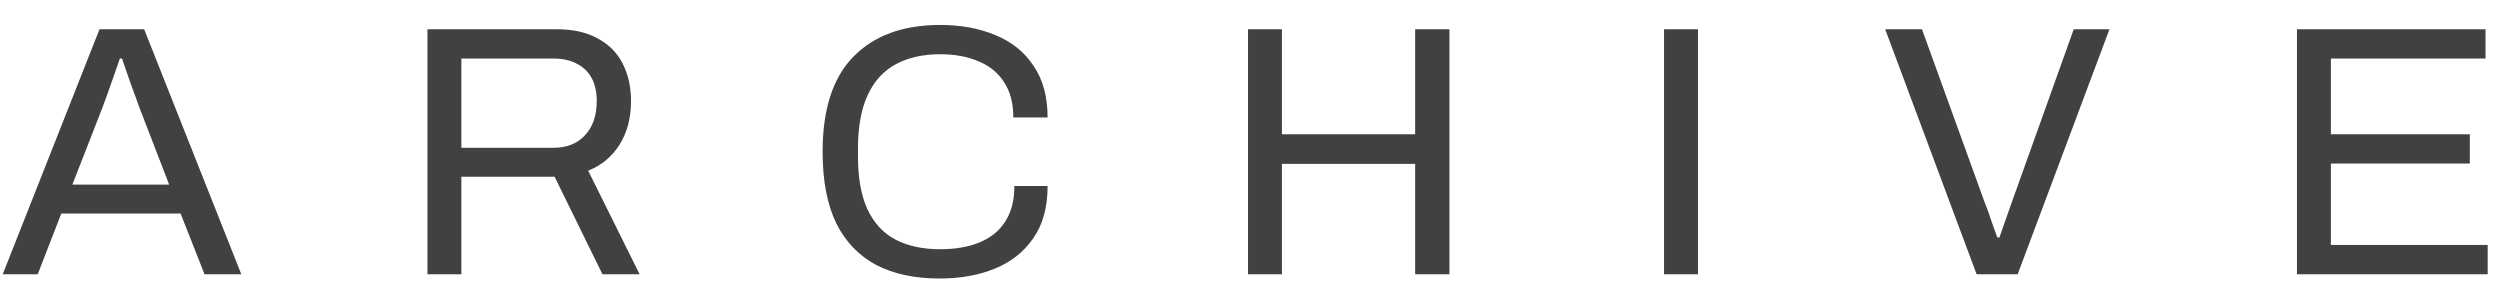 <svg width="98" height="11" viewBox="0 0 98 11" fill="none" xmlns="http://www.w3.org/2000/svg">
<path d="M0.107 10.75L3.901 1.146H5.651L9.459 10.75H8.017L7.079 8.37H2.403L1.479 10.75H0.107ZM2.837 7.236H6.631L5.469 4.226C5.441 4.142 5.399 4.025 5.343 3.876C5.287 3.726 5.226 3.563 5.161 3.386C5.095 3.199 5.03 3.012 4.965 2.826C4.899 2.63 4.839 2.452 4.783 2.294H4.699C4.633 2.48 4.559 2.695 4.475 2.938C4.391 3.18 4.307 3.418 4.223 3.652C4.139 3.876 4.069 4.067 4.013 4.226L2.837 7.236ZM16.756 10.75V1.146H21.81C22.463 1.146 23.004 1.267 23.434 1.51C23.872 1.743 24.199 2.074 24.414 2.504C24.628 2.924 24.736 3.409 24.736 3.96C24.736 4.622 24.586 5.192 24.288 5.668C23.989 6.144 23.578 6.484 23.056 6.69L25.072 10.75H23.616L21.74 6.928H18.086V10.75H16.756ZM18.086 5.794H21.684C22.216 5.794 22.631 5.63 22.93 5.304C23.238 4.977 23.392 4.529 23.392 3.96C23.392 3.605 23.326 3.306 23.196 3.064C23.065 2.821 22.874 2.634 22.622 2.504C22.37 2.364 22.057 2.294 21.684 2.294H18.086V5.794ZM36.838 10.918C35.858 10.918 35.028 10.741 34.346 10.386C33.665 10.022 33.142 9.476 32.778 8.748C32.424 8.01 32.246 7.077 32.246 5.948C32.246 4.277 32.652 3.031 33.464 2.21C34.276 1.388 35.406 0.978 36.852 0.978C37.674 0.978 38.402 1.113 39.036 1.384C39.671 1.645 40.166 2.046 40.52 2.588C40.884 3.12 41.066 3.792 41.066 4.604H39.722C39.722 4.044 39.601 3.582 39.358 3.218C39.125 2.854 38.794 2.583 38.364 2.406C37.935 2.219 37.431 2.126 36.852 2.126C36.18 2.126 35.602 2.256 35.116 2.518C34.631 2.779 34.262 3.185 34.01 3.736C33.758 4.277 33.632 4.977 33.632 5.836V6.13C33.632 6.979 33.758 7.674 34.01 8.216C34.262 8.748 34.626 9.14 35.102 9.392C35.588 9.644 36.171 9.77 36.852 9.77C37.45 9.77 37.963 9.681 38.392 9.504C38.831 9.326 39.167 9.056 39.4 8.692C39.643 8.318 39.764 7.852 39.764 7.292H41.066C41.066 8.122 40.88 8.804 40.506 9.336C40.142 9.868 39.643 10.264 39.008 10.526C38.374 10.787 37.65 10.918 36.838 10.918ZM48.922 10.75V1.146H50.252V5.262H55.474V1.146H56.818V10.75H55.474V6.424H50.252V10.75H48.922ZM65.23 10.75V1.146H66.56V10.75H65.23ZM77.483 10.75L73.899 1.146H75.341L77.805 7.95C77.861 8.08 77.917 8.23 77.973 8.398C78.029 8.566 78.085 8.729 78.141 8.888C78.197 9.046 78.248 9.186 78.295 9.308H78.379C78.416 9.196 78.463 9.06 78.519 8.902C78.575 8.743 78.631 8.584 78.687 8.426C78.743 8.258 78.799 8.099 78.855 7.95L81.291 1.146H82.691L79.093 10.75H77.483ZM90.041 10.75V1.146H97.433V2.294H91.371V5.262H96.817V6.41H91.371V9.602H97.517V10.75H90.041Z" fill="#414141"/>
</svg>
